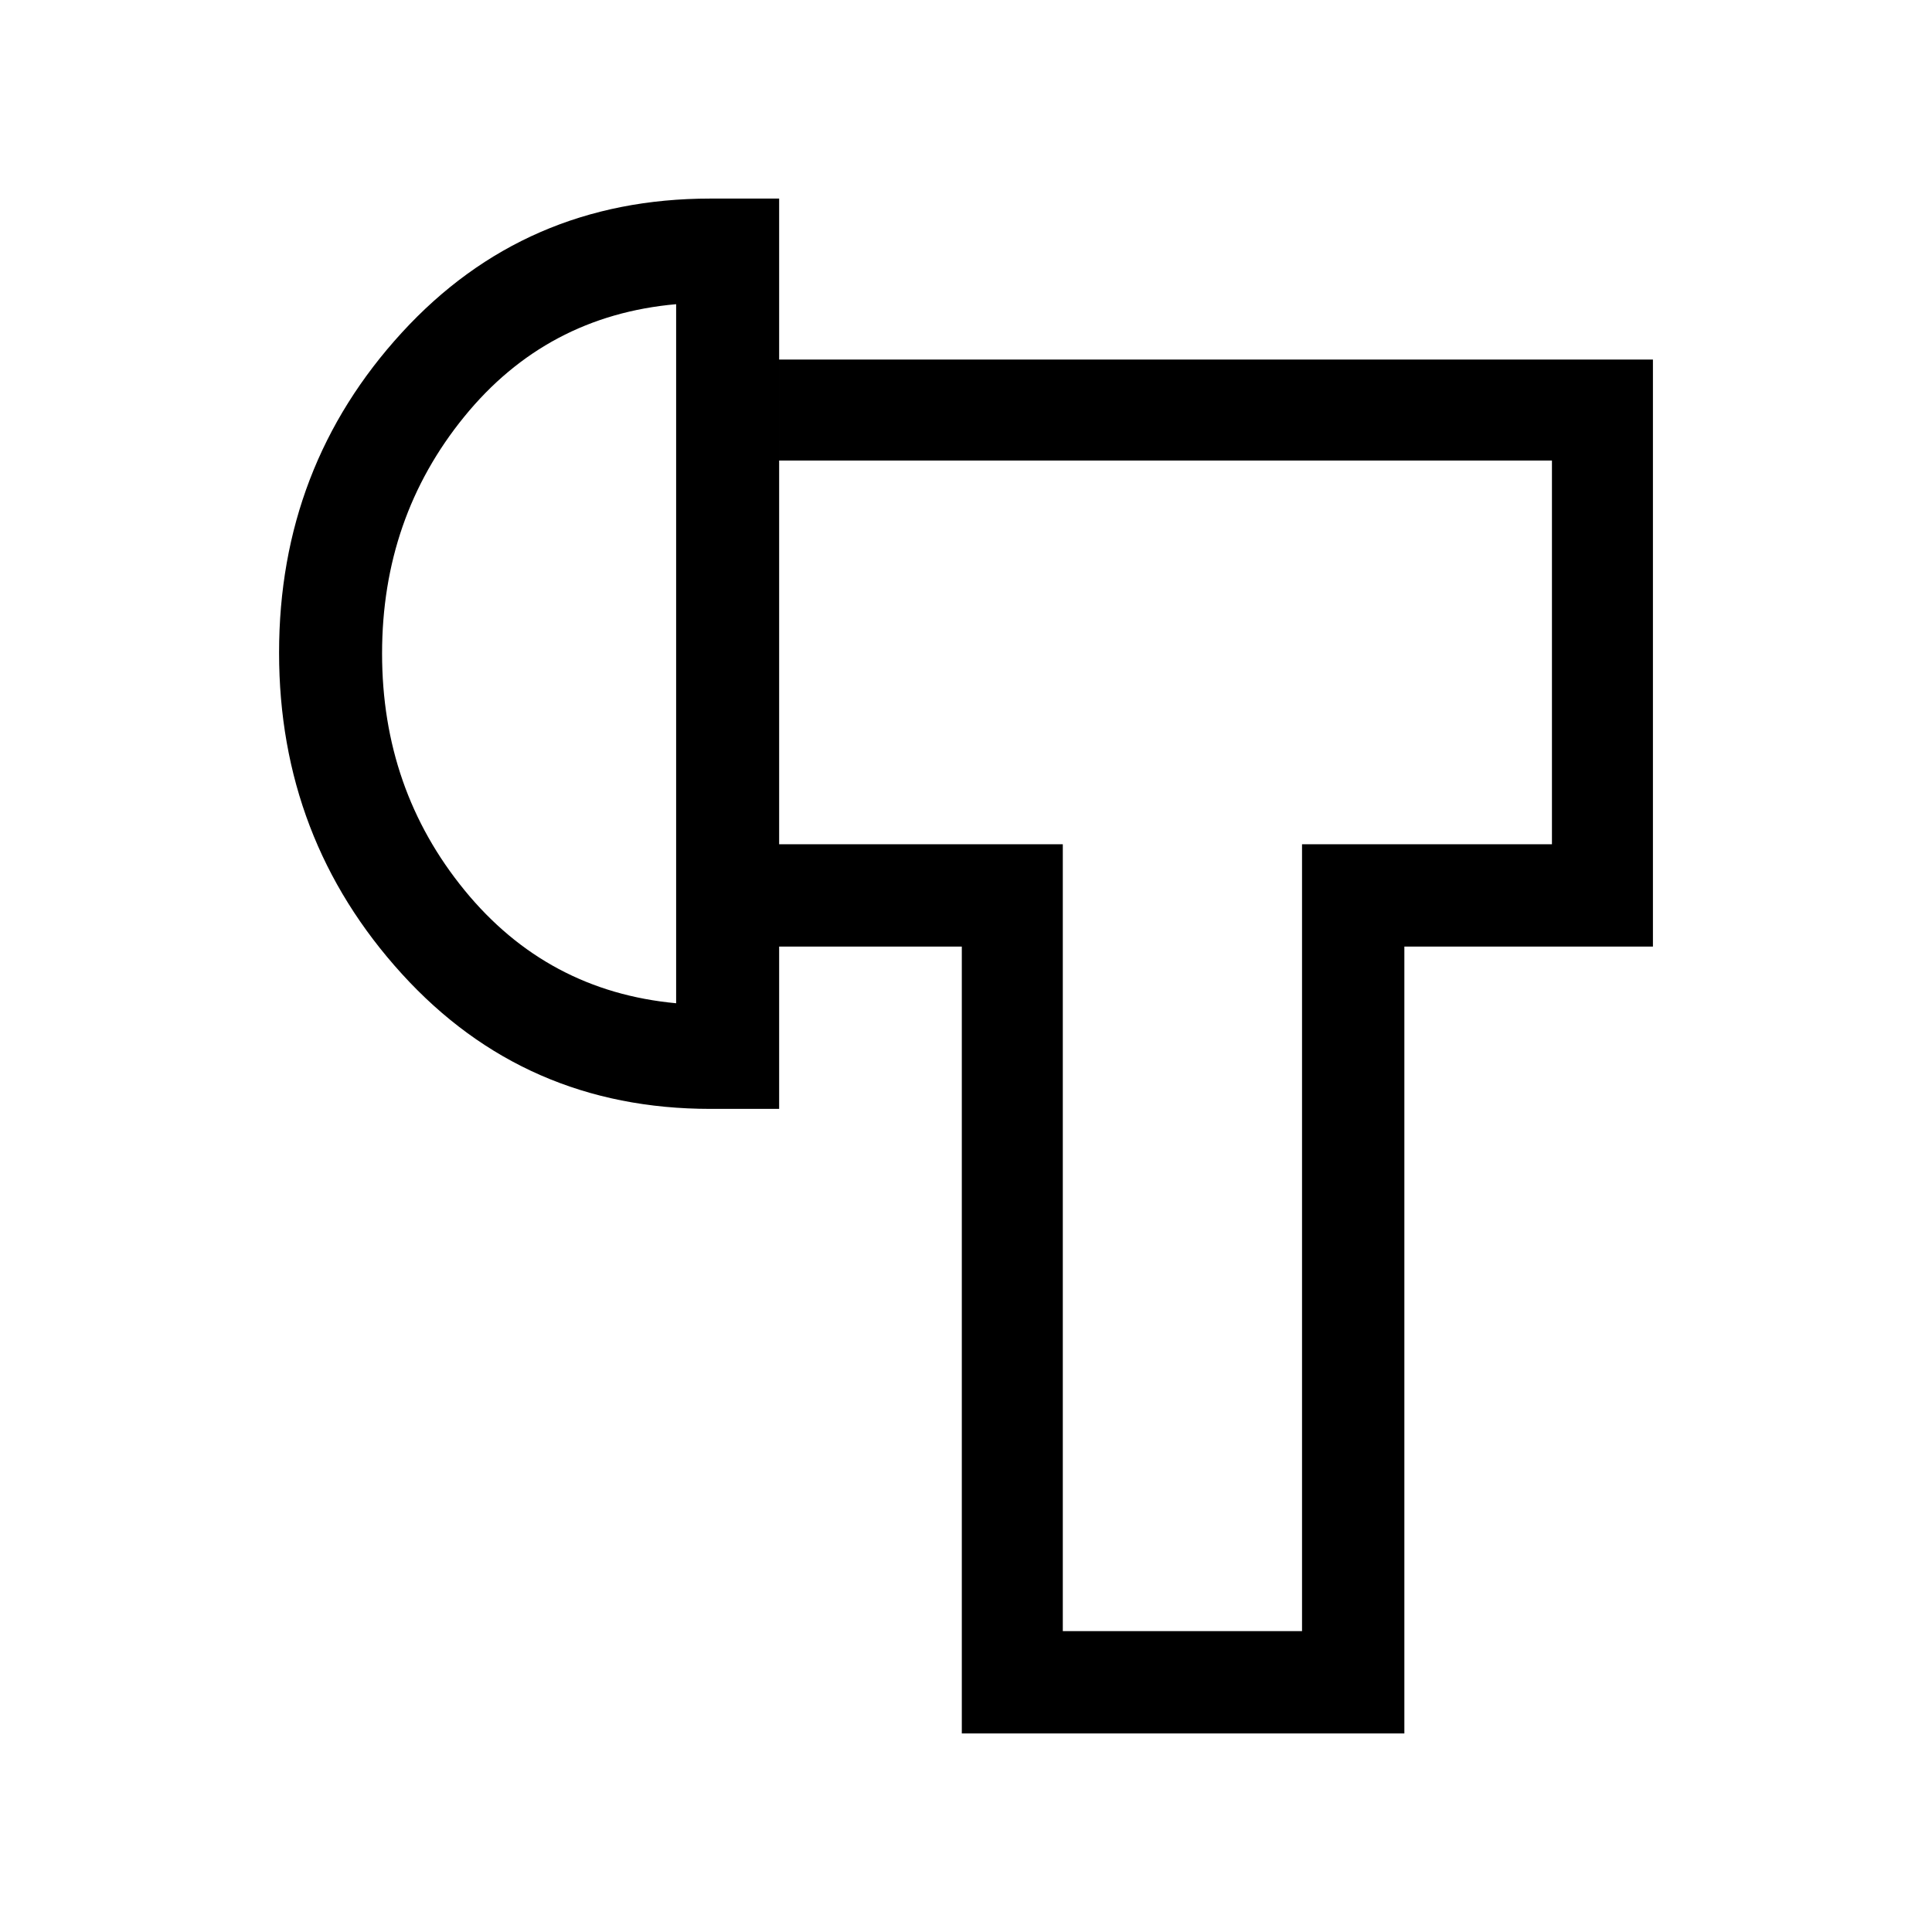 <svg xmlns="http://www.w3.org/2000/svg" height="40" viewBox="0 -960 960 960" width="40"><path d="M477.92-98.67v-390.97h-90.77v-50.85H528.1v390.98h118.87v-390.98h124.18v-190.66h-384v-50.18h434.18v291.69H697.82v390.97h-219.9ZM353-409q-92.28 0-153.31-67.08-61.02-67.08-61.02-159.58 0-92.49 61.02-159.08 61.03-66.59 153.31-66.59h34.15V-409H353Zm-17.03-52.49v-347.36q-64.46 5.72-105.29 55.9-40.83 50.17-40.83 117.68 0 67.5 41 117.65 41 50.16 105.12 56.13Zm251.57-175.05Zm-251.57.16Z"/></svg>